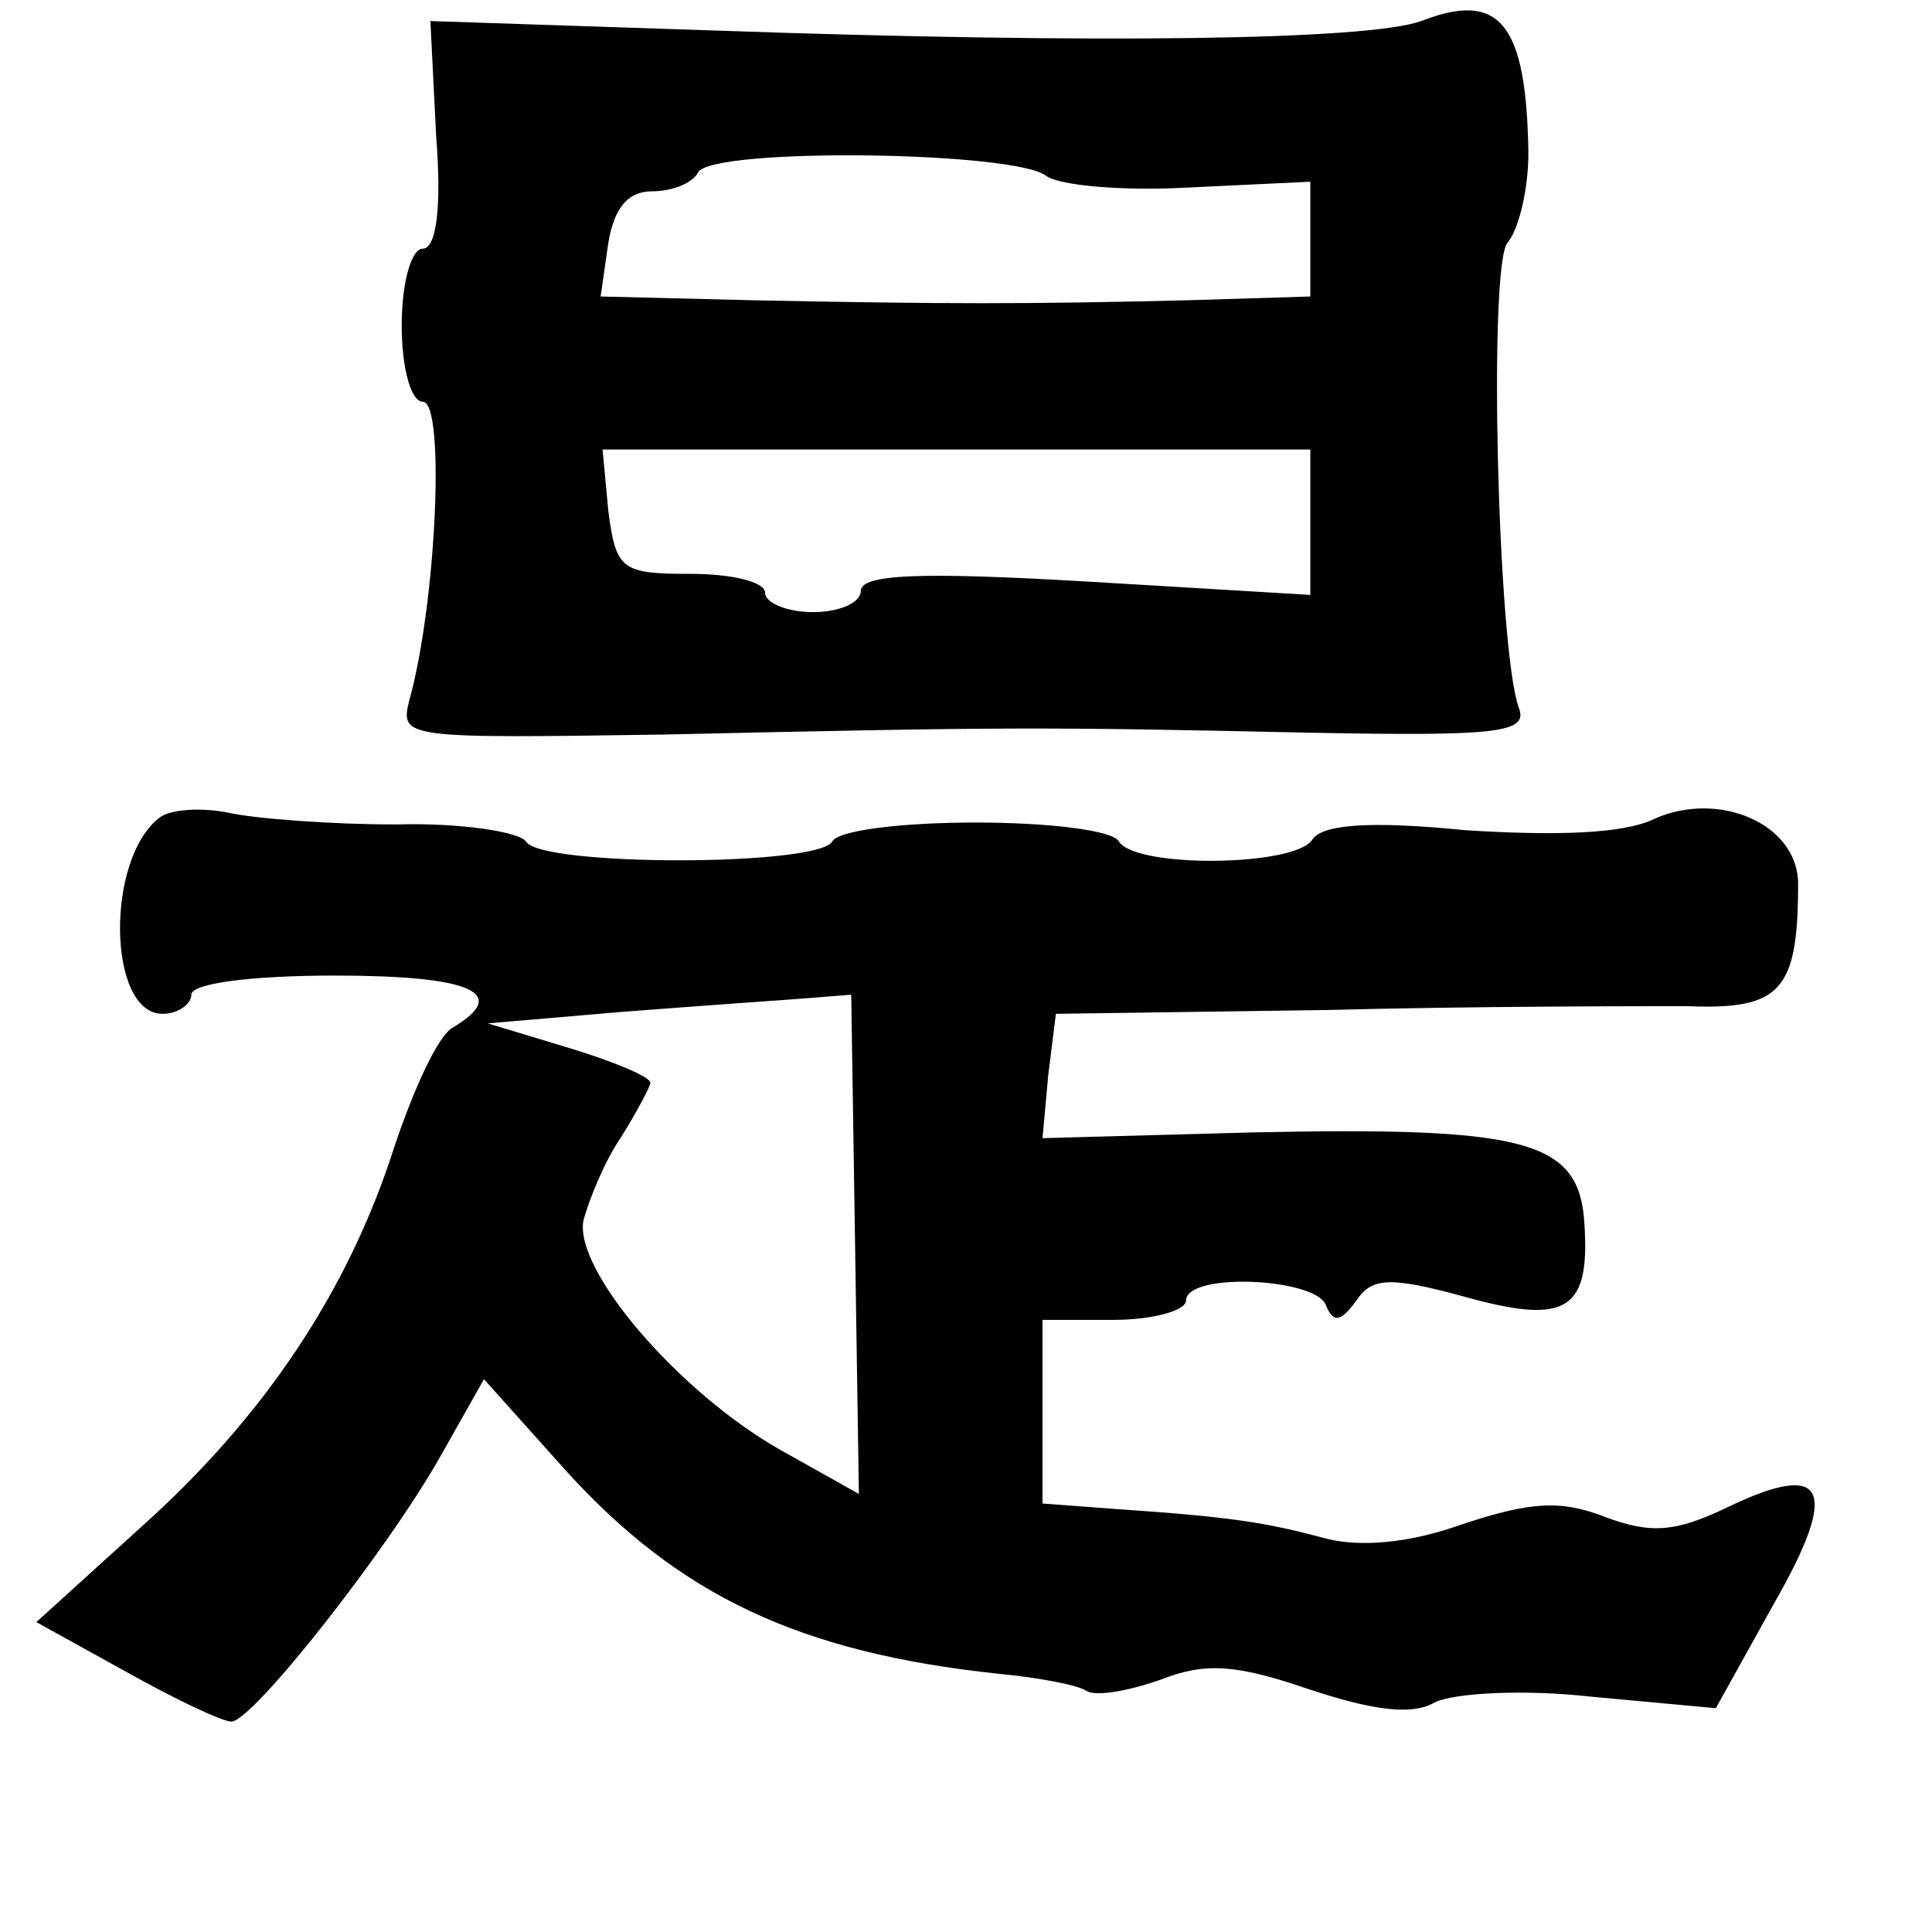 <?xml version="1.0" standalone="no"?>
<!DOCTYPE svg PUBLIC "-//W3C//DTD SVG 20010904//EN"
 "http://www.w3.org/TR/2001/REC-SVG-20010904/DTD/svg10.dtd">
<svg version="1.0" xmlns="http://www.w3.org/2000/svg"
 width="101pt" height="101pt" viewBox="0 0 101 101"
 preserveAspectRatio="xMidYMid meet">
<g transform="translate(0,101) scale(0.1,-0.1)"
fill="#000000" stroke="none">
<path d="M743 999 c-28 -10 -168 -12 -368 -5 l-150 5 3 -60 c3 -38 0 -59 -7
-59 -6 0 -11 -18 -11 -40 0 -23 5 -40 11 -40 12 0 7 -106 -7 -156 -5 -20 -3
-20 133 -18 180 4 197 4 336 1 101 -2 116 0 111 13 -11 30 -16 230 -6 243 6 7
11 28 11 47 -1 68 -15 85 -56 69z m-196 -81 c7 -5 40 -8 75 -6 l63 3 0 -30 0
-30 -65 -2 c-83 -2 -126 -2 -225 0 l-81 2 4 28 c3 18 10 27 23 27 10 0 21 4
24 10 8 13 166 11 182 -2z m138 -181 l0 -38 -117 7 c-86 5 -118 4 -118 -5 0
-6 -11 -11 -25 -11 -14 0 -25 5 -25 10 0 6 -18 10 -39 10 -36 0 -39 2 -43 33
l-3 32 185 0 185 0 0 -38z"/>
<path d="M84 583 c-29 -21 -28 -103 1 -103 8 0 15 5 15 10 0 6 32 10 75 10 71
0 92 -9 62 -27 -8 -4 -21 -33 -31 -63 -24 -75 -68 -141 -133 -199 l-54 -49 47
-26 c25 -14 50 -26 55 -26 11 0 82 90 110 140 l22 39 43 -48 c59 -65 122 -95
226 -106 21 -2 42 -6 46 -9 5 -3 22 0 39 6 23 9 39 8 77 -5 33 -11 54 -14 66
-7 10 5 47 7 82 3 l65 -6 30 54 c35 61 28 76 -24 51 -27 -13 -40 -14 -64 -5
-23 9 -39 8 -75 -4 -28 -10 -54 -12 -72 -7 -30 8 -48 11 -107 15 l-40 3 0 48
0 48 37 0 c21 0 38 5 38 10 0 15 67 12 73 -2 4 -10 8 -9 16 2 8 12 17 13 57 2
54 -15 66 -7 62 42 -4 40 -33 47 -173 44 l-110 -3 3 33 4 32 142 2 c77 2 162
2 188 2 49 -2 58 8 58 64 0 31 -41 49 -75 34 -16 -8 -52 -9 -99 -6 -50 5 -75
3 -80 -5 -9 -14 -92 -15 -101 -1 -3 6 -37 10 -75 10 -38 0 -72 -4 -75 -10 -8
-13 -152 -13 -160 0 -3 5 -34 10 -68 9 -34 0 -73 3 -87 6 -14 3 -30 2 -36 -2z
m363 -223 l2 -131 -41 23 c-53 30 -108 94 -103 120 3 11 11 31 20 44 8 13 15
26 15 28 0 3 -19 11 -42 18 l-43 13 70 6 c39 3 81 6 95 7 l25 2 2 -130z"/>
</g>
</svg>
